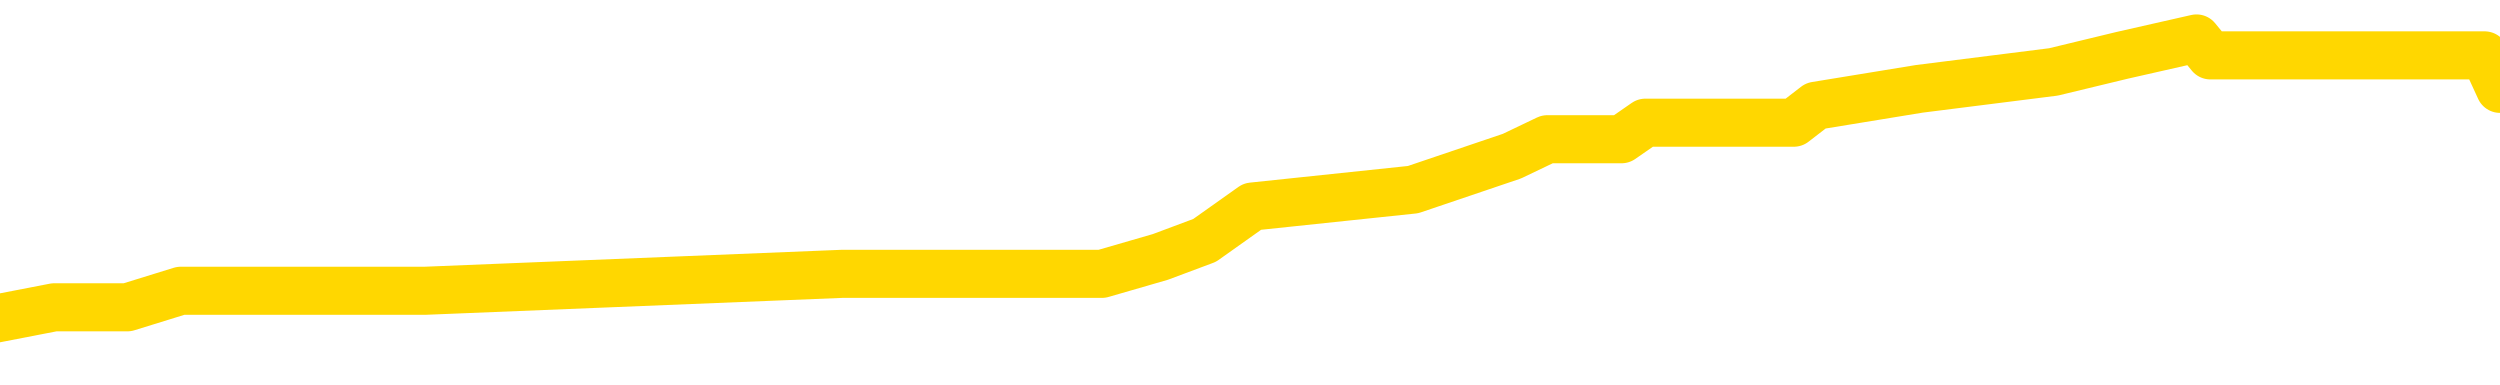 <svg xmlns="http://www.w3.org/2000/svg" version="1.1" viewBox="0 0 6500 1000">
	<path fill="none" stroke="gold" stroke-width="125" stroke-linecap="round" stroke-linejoin="round" d="M0 115791  L-918103 115791 L-917919 115747 L-917429 115659 L-917135 115616 L-916824 115528 L-916590 115485 L-916536 115397 L-916477 115310 L-916324 115266 L-916283 115179 L-916151 115135 L-915858 115091 L-915317 115091 L-914707 115048 L-914659 115048 L-914019 115004 L-913986 115004 L-913460 115004 L-913328 114960 L-912937 114873 L-912609 114785 L-912492 114698 L-912281 114611 L-911564 114611 L-910994 114567 L-910887 114567 L-910712 114523 L-910491 114436 L-910089 114392 L-910064 114305 L-909136 114217 L-909048 114130 L-908966 114042 L-908896 113955 L-908599 113911 L-908447 113824 L-906556 113868 L-906456 113868 L-906193 113868 L-905900 113911 L-905758 113824 L-905509 113824 L-905474 113780 L-905315 113736 L-904852 113649 L-904599 113605 L-904387 113518 L-904135 113474 L-903786 113430 L-902859 113343 L-902765 113256 L-902355 113212 L-901184 113125 L-899995 113081 L-899903 112993 L-899875 112906 L-899609 112819 L-899310 112731 L-899181 112644 L-899144 112556 L-898329 112556 L-897945 112600 L-896885 112644 L-896824 112644 L-896558 113518 L-896087 114348 L-895895 115179 L-895631 116009 L-895294 115965 L-895159 115922 L-894703 115878 L-893960 115834 L-893942 115791 L-893777 115703 L-893709 115703 L-893193 115659 L-892164 115659 L-891968 115616 L-891479 115572 L-891117 115528 L-890709 115528 L-890323 115572 L-888620 115572 L-888522 115572 L-888450 115572 L-888388 115572 L-888204 115528 L-887868 115528 L-887227 115485 L-887150 115441 L-887089 115441 L-886902 115397 L-886823 115397 L-886646 115354 L-886626 115310 L-886396 115310 L-886009 115266 L-885120 115266 L-885081 115222 L-884992 115179 L-884965 115091 L-883957 115048 L-883807 114960 L-883783 114916 L-883650 114873 L-883610 114829 L-882352 114785 L-882294 114785 L-881754 114742 L-881702 114742 L-881655 114742 L-881260 114698 L-881121 114654 L-880921 114611 L-880774 114611 L-880609 114611 L-880333 114654 L-879974 114654 L-879421 114611 L-878777 114567 L-878518 114479 L-878364 114436 L-877963 114392 L-877923 114348 L-877802 114305 L-877741 114348 L-877727 114348 L-877633 114348 L-877340 114305 L-877188 114130 L-876858 114042 L-876780 113955 L-876704 113911 L-876478 113780 L-876411 113693 L-876183 113605 L-876131 113518 L-875966 113474 L-874960 113430 L-874777 113387 L-874226 113343 L-873833 113256 L-873436 113212 L-872586 113125 L-872507 113081 L-871928 113037 L-871487 113037 L-871246 112993 L-871089 112993 L-870688 112906 L-870667 112906 L-870223 112862 L-869817 112819 L-869681 112731 L-869506 112644 L-869370 112556 L-869119 112469 L-868120 112425 L-868037 112381 L-867902 112338 L-867863 112294 L-866973 112250 L-866758 112207 L-866315 112163 L-866197 112119 L-866140 112076 L-865464 112076 L-865364 112032 L-865335 112032 L-863993 111988 L-863587 111944 L-863548 111901 L-862620 111857 L-862521 111813 L-862388 111770 L-861984 111726 L-861958 111682 L-861865 111638 L-861649 111595 L-861238 111507 L-860084 111420 L-859792 111333 L-859764 111245 L-859156 111201 L-858906 111114 L-858886 111070 L-857956 111027 L-857905 110939 L-857783 110895 L-857765 110808 L-857609 110764 L-857434 110677 L-857297 110633 L-857241 110590 L-857133 110546 L-857048 110502 L-856815 110458 L-856740 110415 L-856431 110371 L-856313 110327 L-856144 110284 L-856052 110240 L-855950 110240 L-855926 110196 L-855849 110196 L-855751 110109 L-855385 110065 L-855280 110021 L-854776 109978 L-854325 109934 L-854286 109890 L-854262 109847 L-854222 109803 L-854093 109759 L-853992 109715 L-853551 109672 L-853268 109628 L-852676 109584 L-852546 109541 L-852271 109453 L-852119 109409 L-851965 109366 L-851880 109278 L-851802 109235 L-851616 109191 L-851566 109191 L-851538 109147 L-851459 109104 L-851436 109060 L-851152 108972 L-850548 108885 L-849553 108841 L-849255 108798 L-848521 108754 L-848277 108710 L-848187 108666 L-847609 108623 L-846911 108579 L-846159 108535 L-845840 108492 L-845457 108404 L-845380 108361 L-844746 108317 L-844560 108273 L-844473 108273 L-844343 108273 L-844030 108229 L-843981 108186 L-843839 108142 L-843817 108098 L-842850 108055 L-842304 108011 L-841826 108011 L-841765 108011 L-841441 108011 L-841420 107967 L-841357 107967 L-841147 107923 L-841070 107880 L-841016 107836 L-840993 107792 L-840954 107749 L-840938 107705 L-840181 107661 L-840165 107618 L-839365 107574 L-839213 107530 L-838307 107486 L-837801 107443 L-837572 107355 L-837531 107355 L-837415 107312 L-837239 107268 L-836485 107312 L-836350 107268 L-836186 107224 L-835868 107180 L-835691 107093 L-834669 107006 L-834646 106918 L-834395 106875 L-834182 106787 L-833548 106743 L-833310 106656 L-833277 106569 L-833099 106481 L-833019 106394 L-832929 106350 L-832865 106263 L-832425 106175 L-832401 106131 L-831860 106088 L-831604 106044 L-831110 106000 L-830232 105957 L-830196 105913 L-830143 105869 L-830102 105826 L-829985 105782 L-829708 105738 L-829501 105651 L-829304 105563 L-829281 105476 L-829230 105388 L-829191 105345 L-829113 105301 L-828516 105214 L-828456 105170 L-828352 105126 L-828198 105083 L-827566 105039 L-826885 104995 L-826582 104908 L-826236 104864 L-826038 104820 L-825990 104733 L-825669 104689 L-825042 104645 L-824895 104602 L-824859 104558 L-824801 104514 L-824724 104427 L-824483 104427 L-824395 104383 L-824301 104340 L-824007 104296 L-823873 104252 L-823813 104208 L-823776 104121 L-823503 104121 L-822497 104077 L-822322 104034 L-822271 104034 L-821979 103990 L-821786 103902 L-821453 103859 L-820946 103815 L-820384 103728 L-820369 103640 L-820353 103597 L-820252 103509 L-820138 103422 L-820099 103334 L-820061 103291 L-819995 103291 L-819967 103247 L-819828 103291 L-819536 103291 L-819486 103291 L-819380 103291 L-819116 103247 L-818651 103203 L-818506 103203 L-818452 103116 L-818395 103072 L-818204 103028 L-817838 102985 L-817624 102985 L-817429 102985 L-817371 102985 L-817312 102897 L-817158 102854 L-816889 102810 L-816459 103028 L-816444 103028 L-816367 102985 L-816302 102941 L-816173 102635 L-816149 102591 L-815865 102548 L-815818 102504 L-815763 102460 L-815301 102416 L-815262 102416 L-815221 102373 L-815031 102329 L-814550 102285 L-814063 102242 L-814047 102198 L-814009 102154 L-813752 102111 L-813675 102023 L-813445 101979 L-813429 101892 L-813135 101805 L-812692 101761 L-812246 101717 L-811741 101673 L-811587 101630 L-811301 101586 L-811260 101499 L-810929 101455 L-810707 101411 L-810190 101324 L-810115 101280 L-809867 101193 L-809672 101105 L-809613 101062 L-808836 101018 L-808762 101018 L-808531 100974 L-808515 100974 L-808453 100930 L-808257 100887 L-807793 100887 L-807770 100843 L-807640 100843 L-806339 100843 L-806323 100843 L-806246 100799 L-806152 100799 L-805935 100799 L-805783 100756 L-805604 100799 L-805550 100843 L-805263 100887 L-805224 100887 L-804854 100887 L-804414 100887 L-804231 100887 L-803910 100843 L-803615 100843 L-803169 100756 L-803097 100712 L-802634 100625 L-802197 100581 L-802015 100537 L-800561 100450 L-800429 100406 L-799971 100319 L-799745 100275 L-799359 100187 L-798842 100100 L-797888 100013 L-797094 99925 L-796420 99881 L-795994 99794 L-795683 99750 L-795453 99619 L-794770 99488 L-794757 99357 L-794547 99182 L-794525 99138 L-794350 99051 L-793400 99007 L-793132 98920 L-792317 98876 L-792006 98789 L-791969 98745 L-791912 98658 L-791295 98614 L-790657 98527 L-789031 98483 L-788357 98439 L-787715 98439 L-787637 98439 L-787581 98439 L-787545 98439 L-787517 98395 L-787405 98308 L-787387 98264 L-787364 98221 L-787211 98177 L-787157 98090 L-787080 98046 L-786960 98002 L-786863 97958 L-786745 97915 L-786476 97827 L-786206 97784 L-786189 97696 L-785989 97652 L-785842 97565 L-785615 97521 L-785481 97478 L-785172 97434 L-785112 97390 L-784759 97303 L-784410 97259 L-784310 97215 L-784245 97128 L-784185 97084 L-783801 96997 L-783420 96953 L-783316 96909 L-783056 96866 L-782784 96778 L-782625 96735 L-782593 96691 L-782531 96647 L-782389 96604 L-782206 96560 L-782161 96516 L-781873 96516 L-781857 96472 L-781624 96472 L-781563 96429 L-781524 96429 L-780945 96385 L-780811 96341 L-780788 96166 L-780769 95861 L-780752 95511 L-780736 95161 L-780712 94812 L-780695 94549 L-780674 94243 L-780657 93937 L-780634 93763 L-780617 93588 L-780596 93457 L-780579 93369 L-780530 93238 L-780458 93107 L-780423 92888 L-780399 92714 L-780364 92539 L-780322 92364 L-780285 92277 L-780270 92102 L-780245 91971 L-780208 91883 L-780191 91752 L-780168 91665 L-780151 91577 L-780132 91490 L-780116 91402 L-780087 91271 L-780061 91140 L-780015 91097 L-779999 91009 L-779957 90965 L-779909 90878 L-779838 90791 L-779823 90703 L-779807 90616 L-779745 90572 L-779706 90528 L-779666 90485 L-779500 90441 L-779435 90397 L-779419 90354 L-779375 90266 L-779317 90222 L-779104 90179 L-779071 90135 L-779028 90091 L-778950 90048 L-778413 90004 L-778335 89960 L-778230 89873 L-778142 89829 L-777965 89785 L-777615 89742 L-777459 89698 L-777021 89654 L-776864 89611 L-776735 89567 L-776031 89479 L-775830 89436 L-774869 89348 L-774387 89305 L-774288 89305 L-774195 89261 L-773950 89217 L-773877 89173 L-773434 89086 L-773338 89042 L-773323 88999 L-773307 88955 L-773282 88911 L-772816 88868 L-772599 88824 L-772460 88780 L-772166 88736 L-772077 88693 L-772036 88649 L-772006 88605 L-771834 88562 L-771775 88518 L-771699 88474 L-771618 88430 L-771548 88430 L-771239 88387 L-771154 88343 L-770940 88299 L-770905 88256 L-770222 88212 L-770123 88168 L-769918 88125 L-769871 88081 L-769593 88037 L-769531 87993 L-769514 87906 L-769436 87862 L-769127 87775 L-769103 87731 L-769049 87644 L-769026 87600 L-768904 87556 L-768768 87469 L-768524 87425 L-768398 87425 L-767752 87381 L-767736 87381 L-767711 87381 L-767531 87294 L-767454 87250 L-767363 87207 L-766935 87163 L-766519 87119 L-766126 87032 L-766047 86988 L-766028 86944 L-765665 86901 L-765429 86857 L-765200 86813 L-764887 86770 L-764809 86726 L-764729 86638 L-764551 86551 L-764535 86507 L-764270 86420 L-764189 86376 L-763959 86333 L-763733 86289 L-763418 86289 L-763242 86245 L-762881 86245 L-762490 86201 L-762420 86114 L-762356 86070 L-762216 85983 L-762164 85939 L-762063 85852 L-761561 85808 L-761364 85764 L-761117 85721 L-760931 85677 L-760632 85633 L-760556 85590 L-760390 85502 L-759505 85458 L-759477 85371 L-759354 85284 L-758775 85240 L-758697 85196 L-757984 85196 L-757672 85196 L-757459 85196 L-757442 85196 L-757055 85196 L-756530 85109 L-756084 85065 L-755755 85021 L-755602 84978 L-755276 84978 L-755097 84934 L-755016 84934 L-754810 84847 L-754634 84803 L-753705 84759 L-752816 84715 L-752777 84672 L-752549 84672 L-752170 84628 L-751382 84584 L-751148 84541 L-751072 84497 L-750714 84453 L-750143 84366 L-749876 84322 L-749489 84278 L-749386 84278 L-749216 84278 L-748597 84278 L-748386 84278 L-748078 84278 L-748025 84235 L-747897 84191 L-747844 84147 L-747725 84104 L-747389 84016 L-746430 83972 L-746298 83885 L-746097 83841 L-745465 83798 L-745154 83754 L-744740 83710 L-744713 83666 L-744567 83623 L-744147 83579 L-742815 83579 L-742768 83535 L-742639 83448 L-742622 83404 L-742044 83317 L-741839 83273 L-741809 83229 L-741768 83186 L-741711 83142 L-741673 83098 L-741595 83055 L-741452 83011 L-740998 82967 L-740880 82923 L-740594 82880 L-740222 82836 L-740125 82792 L-739799 82749 L-739444 82705 L-739274 82661 L-739227 82618 L-739118 82574 L-739029 82530 L-739001 82486 L-738925 82399 L-738621 82355 L-738587 82268 L-738516 82224 L-738148 82180 L-737812 82137 L-737731 82137 L-737512 82093 L-737340 82049 L-737313 82006 L-736815 81962 L-736266 81875 L-735386 81831 L-735287 81743 L-735210 81700 L-734936 81656 L-734689 81569 L-734615 81525 L-734553 81437 L-734434 81394 L-734392 81350 L-734282 81306 L-734205 81219 L-733504 81175 L-733259 81131 L-733219 81088 L-733063 81044 L-732463 81044 L-732237 81044 L-732145 81044 L-731669 81044 L-731072 80957 L-730552 80913 L-730531 80869 L-730386 80826 L-730066 80826 L-729524 80826 L-729292 80826 L-729121 80826 L-728635 80782 L-728408 80738 L-728323 80694 L-727976 80651 L-727650 80651 L-727127 80607 L-726800 80563 L-726200 80520 L-726002 80432 L-725950 80388 L-725909 80345 L-725628 80301 L-724944 80214 L-724634 80170 L-724609 80083 L-724417 80039 L-724195 79995 L-724109 79951 L-723445 79864 L-723421 79820 L-723199 79733 L-722869 79689 L-722517 79602 L-722312 79558 L-722080 79471 L-721822 79427 L-721632 79340 L-721585 79296 L-721358 79252 L-721323 79208 L-721167 79165 L-720952 79121 L-720779 79077 L-720688 79034 L-720411 78990 L-720167 78946 L-719852 78902 L-719425 78902 L-719388 78902 L-718905 78902 L-718671 78902 L-718459 78859 L-718233 78815 L-717683 78815 L-717436 78771 L-716602 78771 L-716546 78728 L-716525 78684 L-716367 78640 L-715905 78597 L-715865 78553 L-715525 78465 L-715391 78422 L-715169 78378 L-714596 78334 L-714125 78291 L-713930 78247 L-713737 78203 L-713548 78159 L-713446 78116 L-713078 78072 L-713031 78028 L-712950 77985 L-711656 77941 L-711608 77897 L-711340 77897 L-711195 77897 L-710644 77897 L-710527 77854 L-710445 77810 L-710086 77766 L-709862 77722 L-709581 77679 L-709252 77591 L-708744 77548 L-708631 77504 L-708553 77460 L-708388 77416 L-708094 77416 L-707625 77416 L-707429 77460 L-707378 77460 L-706728 77416 L-706607 77373 L-706152 77373 L-706117 77329 L-705648 77285 L-705538 77242 L-705521 77198 L-705305 77198 L-705124 77154 L-704593 77154 L-703563 77154 L-703364 77111 L-702905 77067 L-701957 76979 L-701858 76936 L-701504 76848 L-701444 76805 L-701429 76761 L-701394 76717 L-701025 76673 L-700905 76630 L-700663 76586 L-700499 76542 L-700311 76499 L-700191 76455 L-699120 76368 L-698262 76324 L-698050 76236 L-697952 76193 L-697778 76105 L-697445 76062 L-697373 76018 L-697316 75974 L-697140 75974 L-696751 75930 L-696516 75887 L-696405 75843 L-696288 75799 L-695307 75756 L-695281 75712 L-694687 75625 L-694655 75625 L-694506 75581 L-694222 75537 L-693310 75537 L-692364 75537 L-692211 75493 L-692108 75493 L-691976 75450 L-691833 75406 L-691807 75362 L-691693 75319 L-691474 75275 L-690793 75231 L-690664 75187 L-690360 75144 L-690121 75056 L-689788 75013 L-689149 74969 L-688807 74881 L-688745 74838 L-688589 74838 L-687668 74838 L-687197 74838 L-687154 74838 L-687141 74794 L-687100 74750 L-687077 74707 L-687051 74663 L-686907 74619 L-686484 74576 L-686149 74576 L-685958 74532 L-685529 74532 L-685341 74488 L-684952 74401 L-684418 74357 L-684045 74313 L-684024 74313 L-683774 74270 L-683656 74226 L-683580 74182 L-683444 74138 L-683405 74095 L-683325 74051 L-682930 74007 L-682435 73964 L-682323 73876 L-682150 73833 L-681841 73789 L-681394 73745 L-681071 73701 L-680928 73614 L-680501 73527 L-680348 73439 L-680293 73352 L-679479 73308 L-679459 73264 L-679087 73221 L-679031 73221 L-677902 73177 L-677834 73177 L-677275 73133 L-677081 73090 L-676944 73046 L-676711 73002 L-676364 72958 L-676329 72871 L-676294 72827 L-676226 72740 L-675877 72696 L-675705 72652 L-675220 72609 L-675204 72565 L-674878 72521 L-674721 72478 L-673580 72390 L-673555 72347 L-673364 72259 L-673170 72215 L-672920 72172 L-672903 72128 L-671882 72084 L-671585 72041 L-671509 71997 L-671373 71909 L-671197 71866 L-670621 71778 L-670405 71735 L-670341 71691 L-670211 71647 L-670174 71560 L-669651 71516 L-669513 88736 L-669498 88736 L-669475 88736 L-669455 88736 L-669228 71472 L-668452 71472 L-668411 71472 L-668043 71472 L-667964 71429 L-667912 71385 L-667239 71341 L-666497 71298 L-666072 71298 L-665624 71254 L-664563 71210 L-664251 71123 L-663841 71123 L-663769 71079 L-663245 71079 L-663150 71079 L-663132 71079 L-662687 71035 L-662502 70948 L-661722 70861 L-661049 70817 L-660637 70686 L-660405 70598 L-660265 70555 L-660183 70467 L-660163 70423 L-660087 70423 L-659959 70380 L-659642 70423 L-659417 70423 L-659092 70380 L-659030 70380 L-658660 70380 L-658627 70380 L-658419 70380 L-657751 70380 L-657674 70380 L-657516 70292 L-657405 70292 L-657079 70249 L-656924 70205 L-656583 70205 L-656526 70118 L-656188 70030 L-655984 69986 L-655931 69899 L-654555 69855 L-654425 69812 L-653992 69768 L-653671 69724 L-652843 69637 L-652720 69593 L-651989 69506 L-651833 69418 L-651793 69375 L-651739 69331 L-651716 69287 L-651602 69243 L-651305 69200 L-651015 69156 L-650961 69112 L-650840 69069 L-650810 69025 L-650711 68981 L-650267 68981 L-650115 68937 L-649280 68937 L-648737 68894 L-648403 68894 L-648387 68850 L-648312 68806 L-648195 68763 L-648001 68719 L-647737 68675 L-646902 68631 L-646806 68588 L-646284 68544 L-646243 68500 L-646143 68457 L-645315 68457 L-645180 68413 L-644841 68413 L-644287 68369 L-643907 68326 L-643744 68282 L-643434 68238 L-642622 68194 L-642316 68151 L-642047 68151 L-641726 68151 L-641405 68194 L-641129 68194 L-640301 68107 L-640206 68063 L-640113 67932 L-640009 67801 L-639622 67670 L-639142 67583 L-639125 67539 L-639007 67495 L-638639 67408 L-638544 67364 L-637710 67277 L-637633 67233 L-637334 67189 L-637243 67145 L-636836 67058 L-636725 66971 L-636026 66927 L-635553 66883 L-635493 66840 L-635274 66752 L-635000 66708 L-634887 66665 L-633860 66621 L-633473 66577 L-633453 66534 L-633121 66490 L-632876 66446 L-632443 66402 L-632332 66359 L-632215 66315 L-631763 66228 L-631173 66184 L-630836 66140 L-628943 66097 L-628830 66009 L-628618 65965 L-627300 65922 L-627193 56088 L-627127 46385 L-627091 37425 L-627029 37425 L-626530 47172 L-625855 56787 L-625833 65659 L-625562 65572 L-624594 65572 L-623905 65528 L-623743 65485 L-623202 65441 L-623112 65397 L-622093 65354 L-621145 65266 L-620780 65310 L-620677 65354 L-620089 65354 L-620029 65354 L-619929 65310 L-619488 65222 L-619381 65179 L-618939 65135 L-617939 65004 L-617683 64873 L-617580 64742 L-617450 64654 L-617083 64567 L-616503 64479 L-616472 64436 L-616156 64392 L-614173 64348 L-614057 64305 L-613990 64305 L-613631 64261 L-612012 64217 L-611835 64217 L-611690 64217 L-610868 64261 L-610815 64305 L-610761 64305 L-610327 64305 L-609346 64348 L-609272 64348 L-608188 64305 L-607975 64305 L-607259 64217 L-606870 64173 L-606651 64086 L-606332 63999 L-605838 63911 L-605710 63868 L-605481 63780 L-605249 63693 L-605190 63649 L-604900 63605 L-604628 63518 L-603598 63474 L-601933 63430 L-601514 63387 L-601377 63343 L-601221 63343 L-600915 63299 L-600687 63212 L-600529 63168 L-600370 63081 L-600200 62993 L-600153 62950 L-600100 62906 L-600078 62906 L-599692 62862 L-599442 62862 L-599172 62862 L-599011 62862 L-598921 62862 L-597263 62862 L-597097 62906 L-596717 62862 L-596257 62862 L-595648 62775 L-594555 62731 L-594123 62687 L-594092 62644 L-594030 62600 L-594012 62556 L-592309 62513 L-592267 62469 L-591800 62425 L-591614 62381 L-591581 62294 L-590986 62250 L-590936 62207 L-590613 62163 L-590563 62119 L-590352 62076 L-590334 62032 L-590068 61944 L-590015 61901 L-589546 61857 L-589036 61770 L-588957 61770 L-588663 61726 L-588647 61682 L-588608 61638 L-588537 61595 L-588380 61551 L-587434 61551 L-587377 61551 L-586856 61551 L-586664 61507 L-586563 61507 L-586337 61464 L-585827 61464 L-585439 62644 L-585370 62644 L-585021 62600 L-584664 62556 L-583536 61289 L-583484 61201 L-583258 61158 L-583224 61114 L-583099 61027 L-583001 61027 L-582736 61027 L-581996 61070 L-581417 61070 L-581124 61070 L-580418 61070 L-580239 61027 L-580216 61027 L-579580 60983 L-579268 60939 L-578872 60939 L-578842 60895 L-578821 60852 L-578668 60808 L-577983 60808 L-577966 60808 L-577626 60808 L-577354 60764 L-577316 60721 L-577260 60633 L-577238 60590 L-577166 60546 L-576834 60502 L-576728 60458 L-576699 60371 L-576501 60327 L-576349 60284 L-575480 60240 L-574918 60152 L-574902 60152 L-574801 60109 L-574698 60152 L-574552 60152 L-574474 60152 L-574436 60109 L-574380 60065 L-574307 60021 L-574162 59978 L-573680 59978 L-573276 59934 L-572410 59978 L-572390 59978 L-572132 59978 L-572055 59978 L-572026 59934 L-572016 59847 L-571999 59803 L-571706 59759 L-571666 59715 L-571594 59672 L-571521 59628 L-571316 59584 L-571156 59453 L-570854 59322 L-570777 59147 L-570760 59016 L-570543 58929 L-570312 58929 L-570202 58972 L-569833 59016 L-569674 59016 L-569443 59016 L-569274 59016 L-569129 58972 L-568997 58929 L-567722 58841 L-567318 58754 L-567257 58710 L-567141 58623 L-566715 58579 L-566700 58492 L-566638 58448 L-566365 58361 L-566252 58317 L-565970 58229 L-565693 58186 L-565268 58098 L-565245 58055 L-565167 58011 L-565042 57967 L-564455 57923 L-564064 57880 L-563728 57836 L-563139 57792 L-563037 57792 L-562866 57749 L-562730 57749 L-561902 57705 L-560717 57661 L-560681 57618 L-560626 57618 L-560405 57574 L-560200 57574 L-560045 57574 L-559789 57530 L-559712 57486 L-559169 57443 L-559133 57399 L-558884 57355 L-558497 57312 L-557671 57268 L-557313 57224 L-557002 57224 L-556744 57180 L-556521 57137 L-556115 57093 L-555998 57049 L-555815 57006 L-555762 57006 L-555573 56962 L-555402 56918 L-555374 56875 L-555093 56831 L-554783 56787 L-554645 56743 L-554335 56700 L-554141 56700 L-554126 56656 L-553406 56656 L-553273 56569 L-552975 56525 L-552884 56481 L-552284 56481 L-552246 56437 L-552167 56394 L-551547 56350 L-551395 56263 L-551355 56219 L-551044 56175 L-550852 56131 L-550659 56044 L-550603 55957 L-550295 55913 L-550243 55869 L-550188 55913 L-550162 55913 L-550037 55913 L-549227 55869 L-549150 55826 L-548610 55782 L-548341 55738 L-547682 55694 L-546774 55651 L-546533 55607 L-546000 55563 L-545783 55520 L-544676 55563 L-544625 55563 L-543850 55563 L-543302 55520 L-543191 55476 L-543038 55388 L-542983 55345 L-542817 55301 L-542440 55257 L-541993 55214 L-541938 55170 L-541784 55126 L-541104 55083 L-540883 55039 L-540366 54995 L-539517 54908 L-539501 54864 L-537710 54820 L-537155 54777 L-537038 54733 L-536032 54689 L-535996 54645 L-535763 54645 L-535670 54645 L-535630 54645 L-535298 54602 L-534946 54558 L-534681 54471 L-534395 54427 L-534084 54340 L-533830 54252 L-533736 54208 L-533246 54165 L-533039 54121 L-532473 54077 L-532359 54121 L-532008 54077 L-531956 54077 L-531916 54077 L-531313 53990 L-530579 53902 L-529998 53815 L-529762 53728 L-529222 53597 L-529069 53509 L-528567 53465 L-528358 53378 L-528335 53378 L-528276 53334 L-527313 53334 L-527136 53291 L-526694 53247 L-526670 53159 L-526515 53116 L-526433 53116 L-526283 53159 L-525636 53159 L-525586 53116 L-524466 53072 L-523482 53028 L-523420 52985 L-522700 52941 L-521835 52897 L-521456 52854 L-521237 52854 L-520478 52810 L-520426 52766 L-520117 52679 L-519265 52679 L-519072 52635 L-518895 52591 L-518671 52591 L-518544 52548 L-518352 52548 L-518120 52504 L-517950 52548 L-517664 52504 L-517384 52504 L-517301 52460 L-517131 52416 L-517114 52329 L-516960 52285 L-516921 52242 L-516145 52198 L-516069 52198 L-515837 52111 L-515410 52067 L-515064 52023 L-514481 51979 L-514213 51979 L-513954 51979 L-513824 51892 L-513808 51848 L-513694 51805 L-513670 51761 L-513436 51717 L-513400 51673 L-512084 51673 L-512028 51630 L-511349 51542 L-510777 51542 L-510651 51542 L-510498 51542 L-510421 51542 L-510109 51455 L-509836 51411 L-509747 51324 L-509646 51324 L-508718 51280 L-508641 51280 L-508277 51280 L-508253 51236 L-508216 51193 L-507441 51105 L-507349 51062 L-507209 51018 L-506807 50974 L-506546 50974 L-506302 51018 L-506088 50974 L-506008 50974 L-505931 50974 L-505855 50974 L-505668 51018 L-505601 51018 L-505352 51018 L-505297 50974 L-505159 50930 L-505080 50843 L-504966 50799 L-504743 50756 L-504579 50712 L-504538 50668 L-504368 50625 L-503998 50581 L-503983 50537 L-503867 50493 L-503145 50450 L-503110 50406 L-502977 50406 L-502629 50362 L-502217 50362 L-502181 50362 L-502103 50319 L-502064 50275 L-501700 50231 L-501496 50187 L-501481 50144 L-501136 50100 L-500787 50100 L-500461 50100 L-500360 50056 L-500207 50056 L-500012 50013 L-499781 50013 L-499688 50013 L-499533 50013 L-499455 50013 L-499415 49969 L-499301 49925 L-499278 49881 L-499027 49881 L-498888 49794 L-498311 49663 L-497482 49576 L-496995 49488 L-496873 49444 L-496835 49401 L-496822 49357 L-496670 49270 L-496569 49182 L-496336 49138 L-495946 49051 L-495641 49007 L-495626 48964 L-495455 48920 L-495216 48833 L-494620 48833 L-494016 48789 L-493977 48789 L-493936 48789 L-493783 48745 L-493730 48701 L-493667 48658 L-493599 48614 L-493544 48527 L-493519 48483 L-493472 48439 L-493378 48352 L-493241 48308 L-493087 48264 L-492955 48221 L-492915 48221 L-492879 48177 L-492817 48133 L-492544 48046 L-492229 48002 L-492188 47915 L-492103 47871 L-491926 47827 L-491688 47784 L-491331 47740 L-491301 47696 L-490732 47652 L-490609 47609 L-490373 47565 L-490350 47565 L-490069 47521 L-489783 47521 L-489528 47521 L-488956 47478 L-488659 47434 L-488583 47390 L-487884 47347 L-487806 47303 L-487771 47259 L-487745 47215 L-487694 47128 L-487500 47084 L-487359 46997 L-487324 46953 L-487283 46909 L-486688 46866 L-486456 46822 L-486172 47128 L-486118 47390 L-486044 47696 L-485966 47958 L-485730 47871 L-485486 47827 L-485350 47784 L-485244 47740 L-485164 47696 L-484777 47609 L-484650 47565 L-484497 47521 L-484460 47478 L-484314 47434 L-484092 47390 L-483918 47347 L-483849 47303 L-483028 47215 L-483012 47215 L-482717 47172 L-481929 47128 L-481619 47128 L-481473 47084 L-481245 47041 L-481044 46953 L-480107 46909 L-480071 46866 L-480048 46822 L-480007 46735 L-479739 46691 L-479142 46647 L-479078 46604 L-479043 46560 L-479026 46516 L-478331 46516 L-478130 46516 L-478098 46516 L-477764 46516 L-477656 46472 L-477032 46385 L-476528 46341 L-476490 46254 L-476048 46254 L-475952 46210 L-475793 46210 L-475480 46210 L-475468 46210 L-475027 46254 L-474546 46298 L-474416 46298 L-474096 46298 L-474028 46254 L-473724 46254 L-473548 46210 L-473354 46166 L-473112 46079 L-472914 45992 L-472888 45904 L-472310 45861 L-472240 45817 L-471831 45773 L-471776 45729 L-471730 45686 L-471366 45642 L-471220 45598 L-471015 45555 L-470918 45555 L-470763 45511 L-470702 45467 L-470554 45380 L-470453 45336 L-469897 45336 L-469874 45423 L-469702 45467 L-469160 45511 L-469099 45511 L-469046 45423 L-469017 45336 L-468946 45292 L-468929 45205 L-468866 45161 L-468829 45074 L-468675 45030 L-468349 44986 L-467783 44943 L-467768 44899 L-467706 44812 L-467605 44724 L-467559 44724 L-467316 44680 L-466894 44680 L-466739 44680 L-464997 44593 L-464456 44549 L-463512 44506 L-463103 44462 L-462562 44375 L-462366 44331 L-462197 44287 L-461901 44243 L-461787 44200 L-461771 44200 L-461617 44156 L-461477 44112 L-461400 44025 L-461268 44025 L-460920 44025 L-460550 44069 L-459952 44069 L-459776 44069 L-459620 44025 L-459351 43981 L-459199 43981 L-458908 44112 L-458885 44200 L-458802 44287 L-458574 44375 L-457874 44331 L-457748 44287 L-457317 44243 L-457222 44200 L-456017 44200 L-455968 44156 L-455675 44156 L-455271 44112 L-454996 44025 L-454976 43981 L-454859 43937 L-454783 43894 L-454601 43850 L-454121 43806 L-453670 43719 L-453260 43675 L-453229 43631 L-452811 43588 L-452697 43588 L-452579 43588 L-452563 43588 L-452369 43544 L-452348 43457 L-452115 43413 L-451672 43369 L-451353 43282 L-450888 43282 L-450722 43238 L-450568 43194 L-450412 43194 L-449958 43194 L-449639 43194 L-449584 43238 L-449213 43238 L-449175 43282 L-448849 43282 L-448732 43238 L-448634 43194 L-448308 43107 L-447920 43063 L-447660 43020 L-447301 42932 L-447045 42888 L-444875 42845 L-444825 42801 L-444803 42757 L-444391 42757 L-444330 42757 L-444259 42801 L-444029 42801 L-443718 42757 L-443415 42670 L-443370 42626 L-443062 42583 L-442930 42539 L-442713 42495 L-442001 42451 L-441846 42451 L-441707 42408 L-441559 42408 L-441537 42408 L-441343 42364 L-441318 42320 L-441227 42277 L-441205 42233 L-441188 42189 L-441088 42145 L-440160 42102 L-439702 42102 L-438610 42014 L-438187 42014 L-437783 41971 L-437745 41927 L-437491 41883 L-436717 41796 L-436700 41752 L-436676 41708 L-436483 41665 L-435746 41621 L-435477 41577 L-435437 41534 L-435038 41446 L-435013 41402 L-434224 41359 L-433544 41315 L-432173 41271 L-431903 41228 L-431854 41184 L-431316 41097 L-431283 41053 L-431182 40965 L-430858 40922 L-430778 40878 L-430510 40878 L-429597 40834 L-429458 40834 L-429209 40747 L-428664 40747 L-428242 40703 L-428049 40659 L-428033 40659 L-427896 40572 L-427802 40528 L-427674 40485 L-427414 40441 L-427390 40354 L-427298 40310 L-426988 40266 L-426928 40222 L-426811 40222 L-426461 40222 L-425651 40222 L-425419 40135 L-424590 40135 L-424358 40048 L-424142 40004 L-423623 40004 L-422985 39960 L-422569 39916 L-422246 39873 L-421766 39829 L-421340 39829 L-421279 39785 L-420930 39785 L-420890 39742 L-420876 39698 L-420776 39611 L-420731 39611 L-420246 39567 L-419444 39567 L-419110 39567 L-418029 39523 L-417549 39479 L-417526 39436 L-417386 39392 L-416830 39348 L-416133 39305 L-415824 39261 L-415602 39217 L-415498 39173 L-415395 39086 L-414724 39042 L-414630 38999 L-414608 38999 L-414531 38955 L-414353 38955 L-414181 38955 L-414000 38911 L-413987 38868 L-413910 38824 L-413746 38780 L-413231 38736 L-413215 38693 L-413075 38693 L-412712 38649 L-412688 38649 L-412557 38605 L-412533 38562 L-412171 38518 L-411645 38430 L-411552 38387 L-411336 38299 L-411242 38256 L-411218 38212 L-410753 38168 L-410676 38168 L-410275 38125 L-409824 38125 L-408572 38081 L-408533 38037 L-408102 37993 L-408069 37950 L-407350 37906 L-407174 37862 L-407038 37819 L-406731 37775 L-406676 37731 L-406652 37644 L-406636 37556 L-406461 37513 L-406271 37469 L-405764 37469 L-405390 37119 L-405052 36726 L-405013 36376 L-404294 36070 L-404200 36027 L-404162 35983 L-403620 35983 L-403597 35939 L-403194 35895 L-402769 35852 L-402498 35852 L-402318 35808 L-402072 35721 L-402049 35677 L-401992 35590 L-401376 35546 L-400873 35502 L-400486 35502 L-399867 35546 L-399651 35546 L-399496 35590 L-398203 35502 L-398104 35458 L-397662 35371 L-397330 35327 L-397030 35240 L-396787 35196 L-396053 35109 L-395473 35065 L-394644 35021 L-394544 34978 L-393986 34934 L-393848 34890 L-392206 34847 L-392145 34847 L-392051 34847 L-391084 34847 L-390907 34803 L-390620 34803 L-390402 34803 L-390324 34759 L-390053 34759 L-389937 34715 L-389784 34672 L-389474 34628 L-389396 34584 L-389305 34584 L-389227 34541 L-389111 34541 L-388932 34497 L-388840 34453 L-388802 34409 L-388299 34409 L-388080 34366 L-387951 34366 L-387795 34322 L-387741 34278 L-387616 34278 L-387231 34235 L-386723 34191 L-386651 34147 L-386170 34104 L-386093 34060 L-385993 34060 L-385760 34016 L-385295 34016 L-385065 34016 L-385048 34016 L-384816 34016 L-384662 34016 L-384600 34016 L-384407 33972 L-384136 33885 L-383385 33841 L-382432 33841 L-382395 33798 L-382171 33798 L-381731 33798 L-381450 33710 L-381102 33666 L-380033 33623 L-379105 33623 L-378974 33623 L-378927 33623 L-378858 33579 L-378703 33579 L-378626 33492 L-378452 33404 L-378018 33317 L-377813 33273 L-377753 33186 L-377171 33142 L-377017 33055 L-376901 33011 L-376860 32967 L-376691 32923 L-376554 32880 L-376343 32792 L-376266 32749 L-376242 32705 L-376034 32618 L-375624 32574 L-375599 32530 L-375376 32486 L-375231 32443 L-375196 32399 L-375183 32355 L-375160 32312 L-374927 32268 L-374741 32224 L-374524 32180 L-374499 32137 L-373810 32093 L-373706 32049 L-373670 32006 L-373650 31962 L-373456 31918 L-373402 31875 L-373285 31787 L-373204 31787 L-373093 31743 L-372778 31700 L-372319 31656 L-372064 31612 L-371830 31525 L-371700 31481 L-371347 31437 L-371288 31394 L-371135 31350 L-370563 31263 L-370477 31219 L-370324 31131 L-370028 31044 L-369657 30957 L-369355 30869 L-369278 30826 L-368873 30782 L-368705 30782 L-368561 30782 L-368021 30782 L-367960 30782 L-367944 30694 L-367778 30651 L-367572 30607 L-367498 30607 L-367405 30563 L-366995 30520 L-366980 30476 L-366956 30476 L-366763 30432 L-366686 30826 L-366516 31219 L-366454 31569 L-366438 31962 L-365923 31918 L-365702 31875 L-365083 31787 L-364830 31743 L-364636 31700 L-364596 31656 L-364523 31656 L-364458 31656 L-363807 31656 L-363768 31700 L-363594 31700 L-363528 31700 L-362854 31700 L-362465 31612 L-362204 31569 L-361966 31525 L-361888 31437 L-361872 31350 L-361670 31306 L-361300 31219 L-361074 31175 L-360439 31131 L-360419 31131 L-360032 31088 L-359938 31088 L-359880 31044 L-359604 31000 L-359294 31000 L-359217 30957 L-358366 31000 L-358023 31219 L-357586 31481 L-357152 31700 L-356657 31918 L-356508 31875 L-356239 31918 L-355001 31962 L-354945 32049 L-353181 32093 L-352991 32049 L-351980 32006 L-351829 31962 L-351454 32049 L-351133 32137 L-350528 32224 L-350458 32312 L-350281 32268 L-349452 32224 L-349314 32180 L-348927 32137 L-348742 32093 L-348699 32049 L-348579 32006 L-348369 31962 L-347922 31875 L-347573 31831 L-347441 31787 L-347032 31743 L-346682 31743 L-346397 31700 L-346203 31656 L-346049 31656 L-345885 31612 L-345816 31569 L-345717 31569 L-345483 31525 L-345367 31525 L-345313 31481 L-344772 31481 L-344307 31437 L-343125 31437 L-342992 31437 L-342967 31437 L-342915 31437 L-342247 31437 L-341212 31350 L-341018 31306 L-340839 31263 L-340687 31263 L-340647 31219 L-340632 31219 L-340570 31175 L-340245 31131 L-339084 31088 L-338891 31044 L-338713 31000 L-337599 30957 L-336740 30913 L-336634 30913 L-336160 30869 L-335967 30869 L-333646 30826 L-333568 30782 L-333447 30694 L-333412 30651 L-333375 30563 L-333280 30432 L-333065 30345 L-332484 30257 L-332097 30214 L-331324 30170 L-331247 30126 L-330549 30126 L-330008 30126 L-329967 30083 L-329837 30083 L-329373 30039 L-329334 29995 L-329199 29951 L-328831 29908 L-328802 29864 L-328652 29864 L-328251 29820 L-326427 29864 L-325620 29820 L-324901 29820 L-324885 29820 L-324571 29733 L-324009 29689 L-323508 29645 L-322989 29602 L-322967 29558 L-321224 29514 L-321055 29471 L-320859 29427 L-319965 29383 L-319447 29296 L-319236 29252 L-318978 29208 L-318269 29165 L-317318 29121 L-316660 29077 L-316621 28990 L-316334 28946 L-316252 28902 L-316156 28902 L-316025 28859 L-315947 28859 L-315212 28859 L-314875 28815 L-314825 28859 L-314570 28859 L-314284 28815 L-313858 28815 L-313278 28771 L-313019 28771 L-312867 28728 L-312620 28728 L-312581 28728 L-311784 28684 L-311747 28640 L-311570 28640 L-311160 28553 L-310932 28553 L-310855 28553 L-310724 28553 L-310608 28509 L-310260 28465 L-310197 28422 L-310044 28378 L-309303 28334 L-309192 28291 L-309022 28247 L-308983 28203 L-308688 28203 L-308287 28203 L-308110 28203 L-308016 28203 L-307706 28159 L-306905 28116 L-306446 28028 L-305926 27985 L-305438 27941 L-304742 27897 L-303696 27854 L-303427 27854 L-303373 27810 L-303213 27810 L-302961 27810 L-302715 27766 L-302636 27722 L-302422 27635 L-302110 27591 L-301646 27504 L-301632 27460 L-301336 27460 L-301322 27416 L-300331 27373 L-299659 27329 L-299324 27242 L-298708 27242 L-298571 27198 L-297932 27154 L-297802 27111 L-296851 27023 L-296751 26936 L-296192 26892 L-295783 26892 L-295355 26892 L-295264 26848 L-294429 26848 L-294065 26848 L-294026 26892 L-293894 26936 L-293717 26936 L-293500 26936 L-293446 26892 L-293290 26805 L-293037 26761 L-291936 26717 L-291859 26673 L-291640 26630 L-291509 26542 L-291472 26499 L-291279 26455 L-291180 26411 L-290696 26368 L-290411 26324 L-290251 26280 L-290156 26193 L-289885 26149 L-289615 26105 L-289599 25930 L-289461 25799 L-289322 25668 L-288996 25493 L-288687 25406 L-288646 25362 L-288570 25275 L-288455 25231 L-287604 25144 L-287278 25100 L-286946 25056 L-286814 25056 L-286598 25056 L-286581 25056 L-285901 25056 L-285808 24969 L-285784 24925 L-285768 24838 L-285730 24794 L-285318 24707 L-285049 24663 L-285009 24619 L-284640 24619 L-284431 24576 L-283348 24576 L-283331 24532 L-283303 24488 L-283283 24488 L-282906 24401 L-282651 24357 L-282403 24270 L-282263 24182 L-282131 24138 L-281799 24095 L-281706 24051 L-281645 24007 L-281087 23964 L-281026 23920 L-280870 23876 L-280676 23833 L-280484 23789 L-280468 23745 L-280430 23701 L-280391 23658 L-280120 23614 L-279997 23570 L-279965 23527 L-279865 23527 L-279709 23527 L-279568 23527 L-279284 23483 L-278959 23483 L-278263 23439 L-278240 23439 L-277731 23439 L-276885 23439 L-276522 23395 L-276367 23352 L-275763 23352 L-275593 23352 L-275532 23352 L-275477 23308 L-274422 23264 L-274403 23264 L-273497 23264 L-273476 23264 L-273309 23221 L-273067 23221 L-273016 23177 L-272962 23090 L-272824 23046 L-272785 23002 L-271857 22958 L-271801 22958 L-271679 22958 L-271608 22958 L-271492 22958 L-271313 23002 L-270331 22958 L-270192 22958 L-270074 22871 L-269779 22784 L-269532 22740 L-269495 22696 L-269441 22740 L-269419 22740 L-269286 22740 L-269207 22740 L-269070 22696 L-268447 22696 L-268280 22652 L-267816 22652 L-267639 22565 L-267623 22521 L-267563 22478 L-267446 22434 L-266964 22390 L-266268 22347 L-265895 22303 L-265726 22259 L-264760 22215 L-264605 22172 L-264427 22172 L-264334 22128 L-264079 22128 L-263908 22128 L-263262 22084 L-263251 22084 L-262670 22041 L-262532 22041 L-262477 21953 L-261742 21909 L-261703 21866 L-261626 21866 L-260984 21822 L-260209 21822 L-260117 21778 L-260068 21778 L-260053 21735 L-260017 21735 L-260000 21647 L-259937 21604 L-259921 21560 L-259901 21560 L-259746 21516 L-259708 21472 L-259691 21429 L-259652 21385 L-259513 21341 L-259436 21298 L-259072 21254 L-258724 21210 L-257950 21166 L-257348 21123 L-257152 21079 L-256922 21079 L-256784 21035 L-256146 21035 L-255857 20992 L-255835 20992 L-255375 20948 L-255142 20948 L-255087 20904 L-255049 20861 L-254546 20817 L-253995 20773 L-253207 20729 L-252084 20729 L-251190 20686 L-251102 20686 L-250803 20642 L-250731 20598 L-250615 20555 L-249438 20511 L-249090 20467 L-249068 20423 L-248549 20380 L-248402 20336 L-248294 20292 L-248084 20249 L-247929 20205 L-247907 20161 L-247713 20118 L-247636 20074 L-247493 20030 L-246692 19986 L-246545 19943 L-246266 19899 L-246088 19855 L-245779 19812 L-244967 19768 L-244039 19768 L-242447 19724 L-242203 19680 L-241562 19637 L-241367 19593 L-241289 19549 L-240772 19506 L-240540 19506 L-240517 19462 L-240385 19462 L-240045 19418 L-240035 19375 L-239818 19331 L-239781 19287 L-239240 19243 L-238711 19156 L-238643 19112 L-238350 19069 L-237802 18981 L-237767 18937 L-237714 18894 L-237615 18806 L-237383 18806 L-236802 18806 L-236705 18850 L-236631 18850 L-236299 18806 L-235549 18763 L-235510 18719 L-234830 18719 L-234675 18719 L-234349 18675 L-234133 18631 L-233902 18631 L-233605 18588 L-233359 18544 L-233008 18500 L-232955 18457 L-232195 18413 L-231502 18326 L-231151 18238 L-230688 18194 L-230054 18151 L-229645 18107 L-229568 18151 L-229142 18151 L-228499 18107 L-228330 18107 L-227588 18063 L-227401 18020 L-227105 17976 L-226533 17932 L-226508 17888 L-225489 17888 L-225002 17845 L-224908 17845 L-224847 17801 L-224559 17757 L-224273 17714 L-224212 17670 L-224032 17670 L-223321 17626 L-223145 17583 L-222947 17539 L-222795 17495 L-222703 17451 L-222642 17408 L-222100 17408 L-221789 17364 L-221697 17277 L-221620 17189 L-221053 17145 L-220962 17145 L-220707 17058 L-220380 16971 L-220343 16840 L-220188 16708 L-219956 16665 L-219634 16621 L-218502 16577 L-218302 16534 L-217777 16490 L-217532 16490 L-217286 16446 L-217206 16402 L-217186 16315 L-217110 16271 L-217054 16184 L-216977 16140 L-216938 16097 L-216759 16009 L-216722 15965 L-216491 15922 L-215253 15878 L-214926 15834 L-214887 15747 L-214105 15703 L-213958 15659 L-212966 15616 L-212760 15616 L-212334 15616 L-212207 15616 L-211802 15659 L-211714 15616 L-211058 15572 L-210350 15528 L-209742 15485 L-209549 15441 L-209316 15354 L-208697 15310 L-208402 15222 L-207962 15179 L-207807 15135 L-207652 15091 L-206896 15004 L-206546 14960 L-206144 14960 L-206105 14916 L-205099 14916 L-204779 14916 L-204532 14873 L-203833 14785 L-203759 14742 L-203447 14698 L-202367 14654 L-202175 14611 L-201941 14611 L-201747 14567 L-201246 14523 L-200493 14523 L-200379 14523 L-200179 14523 L-200138 14479 L-200045 14436 L-199732 14392 L-199644 14348 L-199527 14305 L-199210 14305 L-199141 14261 L-199116 14217 L-198754 14173 L-198715 14130 L-198499 14086 L-197995 14130 L-197393 14173 L-197182 14261 L-197028 14305 L-196991 14305 L-196947 14217 L-196912 14173 L-196779 14130 L-196370 14086 L-195999 14042 L-195946 13999 L-195930 13955 L-195851 13911 L-195441 13868 L-195287 13824 L-195272 13736 L-195232 13693 L-195054 13605 L-194978 13562 L-194746 13518 L-193956 13474 L-193879 13474 L-193144 13387 L-192988 13343 L-192748 13256 L-192687 13168 L-192601 13125 L-192579 13037 L-192461 12950 L-192447 12862 L-192385 12775 L-192347 12731 L-192253 12687 L-192231 12687 L-192115 12644 L-191882 12600 L-191712 12513 L-190892 12513 L-190491 12469 L-190335 12469 L-189830 12469 L-189716 12469 L-189120 12469 L-188746 12425 L-188694 12425 L-188500 12381 L-187803 12381 L-187765 12338 L-187620 12338 L-187395 12294 L-187133 12250 L-186760 12207 L-186334 12163 L-186205 12119 L-186185 12032 L-185692 12032 L-184995 11988 L-184764 12032 L-184610 12032 L-183641 12032 L-183416 12076 L-183139 12076 L-183123 12032 L-182597 11988 L-182068 11944 L-181920 11901 L-181900 11857 L-181359 11813 L-181049 11770 L-180931 11682 L-180739 11595 L-180603 11507 L-180276 11464 L-180159 11420 L-179850 11420 L-179424 11376 L-179368 11376 L-179135 11420 L-179038 11420 L-178905 11420 L-178609 11420 L-178495 11376 L-178131 11333 L-177818 11333 L-177335 11289 L-177164 11245 L-176916 11201 L-176700 11158 L-176175 11114 L-175988 11027 L-175633 10983 L-174997 10939 L-174843 10852 L-174102 10808 L-173683 10764 L-173502 10721 L-173426 10721 L-173295 10677 L-173001 10633 L-172961 10590 L-172731 10590 L-172538 10546 L-172283 10546 L-171857 10502 L-171747 10458 L-171129 10458 L-170948 10458 L-169736 10458 L-169089 10502 L-168938 10502 L-168901 10502 L-168769 10502 L-168668 10458 L-168652 10415 L-168570 10371 L-168359 10327 L-168242 10284 L-167879 10240 L-167507 10196 L-166811 10152 L-166408 10109 L-166303 10065 L-166285 10021 L-165341 9978 L-165146 9890 L-164993 9847 L-164938 9759 L-164182 9759 L-164165 9847 L-163676 9890 L-163545 9978 L-163352 9978 L-162462 9934 L-162423 9890 L-162384 9847 L-162308 9803 L-162269 9803 L-162192 9759 L-162108 9715 L-161843 9672 L-161611 9628 L-161549 9584 L-161068 9541 L-160732 9541 L-160621 9497 L-160427 9453 L-160251 9409 L-160191 9409 L-160155 9366 L-159885 9322 L-159188 9235 L-159135 9147 L-158841 9060 L-158439 8972 L-157874 8929 L-157001 8885 L-156697 8841 L-156659 8798 L-156536 8754 L-155937 8710 L-155808 8666 L-155607 8623 L-155570 8579 L-154956 8535 L-154778 8492 L-154763 8404 L-154545 8361 L-154466 8273 L-154159 8273 L-154027 8229 L-153795 8229 L-153461 8229 L-153370 8186 L-153269 8142 L-153231 8098 L-152688 8098 L-152496 8055 L-151954 8011 L-151529 7967 L-151397 7967 L-151335 7967 L-151104 7967 L-151087 7967 L-150599 8011 L-150519 8011 L-150501 8011 L-149108 8055 L-148972 8055 L-148859 8011 L-148224 7967 L-148085 7923 L-147967 7880 L-147813 7792 L-147776 7749 L-147698 7705 L-147644 7749 L-146652 7749 L-146615 7705 L-146482 7705 L-146422 7618 L-146323 7574 L-146032 7530 L-146019 7486 L-145709 7486 L-145609 7530 L-145143 7486 L-145090 12119 L-144947 16708 L-144820 21341 L-144587 25974 L-144019 25930 L-143930 25887 L-143907 25887 L-143620 25843 L-142937 25799 L-142860 25756 L-142824 25712 L-142808 25668 L-142608 25625 L-142188 25537 L-141917 25537 L-141043 25493 L-140751 25493 L-140640 25493 L-139906 25450 L-139779 25406 L-139419 25362 L-139167 25362 L-138295 25319 L-138126 25319 L-138065 25275 L-138010 25231 L-137662 25187 L-137638 25144 L-137430 25100 L-137289 25056 L-137159 25013 L-137036 24969 L-136913 24925 L-136676 24881 L-136385 24838 L-135726 24794 L-135704 24750 L-135549 24707 L-135432 24663 L-134467 24619 L-134412 24576 L-134179 24532 L-134157 24488 L-133831 24444 L-133715 24444 L-133675 24401 L-133174 24401 L-132875 24357 L-132763 24313 L-132221 24270 L-131162 24226 L-130536 24182 L-130364 24138 L-130116 24095 L-129860 24051 L-129729 24007 L-129707 23964 L-129040 23920 L-128144 23876 L-128098 23833 L-128027 23789 L-127912 23789 L-127691 23745 L-127500 23745 L-127461 23701 L-127269 23658 L-126610 23658 L-125993 23614 L-125954 23876 L-125357 24138 L-125296 24357 L-124174 24576 L-124119 24576 L-123998 24532 L-123733 24488 L-123669 24488 L-123400 24488 L-123324 24444 L-123108 24444 L-122625 24401 L-122355 24357 L-122224 24357 L-121992 24270 L-121967 24138 L-121952 23964 L-121929 23745 L-121914 23527 L-121890 23308 L-121876 23046 L-121852 22784 L-121837 22521 L-121814 22303 L-121798 22084 L-121776 21866 L-121760 21735 L-121732 21604 L-121714 21429 L-121696 21341 L-121660 21210 L-121620 21123 L-121605 21035 L-121580 20904 L-121527 20817 L-121503 20729 L-121426 20642 L-121388 20598 L-121373 20511 L-121310 20423 L-121295 20336 L-121249 20205 L-121178 20118 L-121140 20074 L-121116 19986 L-121063 19899 L-121038 19855 L-121023 19812 L-120961 19768 L-120924 19724 L-120847 19680 L-120831 19637 L-120803 19549 L-120731 19506 L-120691 19462 L-120538 19375 L-120421 19331 L-120367 19287 L-120285 19243 L-120251 19200 L-120227 19156 L-120073 19112 L-120058 19069 L-119956 19025 L-119646 18981 L-119609 18937 L-119394 18894 L-119283 18894 L-119258 18894 L-119028 18937 L-118796 18937 L-118421 18894 L-118293 18850 L-118253 18806 L-118201 18763 L-118099 18719 L-118062 18675 L-117852 18675 L-117788 18631 L-117675 18631 L-117464 18588 L-117426 18544 L-117054 18500 L-117001 18457 L-116922 18413 L-116900 18369 L-116808 18326 L-116607 18282 L-116570 18282 L-116548 18282 L-116318 18282 L-116297 18238 L-116088 18238 L-115993 18194 L-115956 18151 L-115619 18107 L-115507 18063 L-115467 18020 L-115453 18020 L-115313 17976 L-115298 17976 L-115044 17976 L-114461 17932 L-114385 17888 L-114347 17845 L-114302 17801 L-114254 17757 L-114074 17714 L-114060 17670 L-113960 17626 L-113882 17583 L-113822 17539 L-113456 17451 L-113374 17408 L-113356 17364 L-113303 17320 L-112334 17277 L-112203 17233 L-112181 17189 L-111961 17145 L-111892 17102 L-111870 17058 L-111623 17014 L-111367 16971 L-111236 16927 L-111197 16883 L-111175 16796 L-111120 16708 L-111032 16665 L-110971 16577 L-110745 16534 L-110616 16490 L-110516 16446 L-110462 16402 L-110269 16359 L-110191 16315 L-109857 16271 L-109727 16228 L-109549 16184 L-109533 16140 L-109508 16097 L-109239 16097 L-108038 16053 L-108001 16053 L-107885 16009 L-107652 15965 L-107461 15922 L-107422 15922 L-107366 15878 L-107261 15878 L-106748 15834 L-106454 15791 L-106222 15747 L-105947 15703 L-105929 15659 L-105897 15616 L-105857 15572 L-105819 15528 L-105718 15485 L-105641 15441 L-105548 15397 L-105421 15354 L-105316 15310 L-105138 15310 L-104945 15266 L-104117 15266 L-104001 15222 L-103746 15179 L-103706 15135 L-103607 15091 L-103547 15091 L-103304 15048 L-103280 15048 L-103160 15004 L-103088 14960 L-103049 14916 L-102817 14873 L-102641 14829 L-102120 14785 L-102044 14742 L-102027 14698 L-101616 14698 L-101253 14698 L-101138 14654 L-101115 14654 L-101074 14611 L-100998 14567 L-100944 14523 L-100595 14479 L-100480 14436 L-100302 14436 L-100247 14392 L-100223 14392 L-100109 14348 L-99822 14305 L-99590 14261 L-99374 14217 L-99165 14173 L-98954 14086 L-98128 14042 L-97788 13999 L-96781 13955 L-96418 13911 L-95372 13868 L-95295 13824 L-94848 13780 L-94636 13736 L-94444 13693 L-94150 13649 L-94109 13605 L-93956 13562 L-93902 13474 L-93671 13430 L-93090 13387 L-92896 13343 L-92277 13343 L-91788 13299 L-91736 13256 L-91088 13212 L-90937 13168 L-90768 13125 L-90395 13081 L-90380 13081 L-90281 13037 L-90242 13037 L-90111 12993 L-89678 12993 L-89375 12993 L-88989 12993 L-88849 12950 L-88688 12950 L-88254 12950 L-88215 12906 L-88113 12906 L-87998 12862 L-87820 12862 L-87650 12819 L-87532 12775 L-87171 12687 L-86953 12644 L-86821 12600 L-86680 12600 L-86182 12600 L-86104 12600 L-85869 12556 L-85546 12556 L-85159 12513 L-85136 12469 L-84516 12469 L-84246 12425 L-84013 12425 L-83588 12381 L-83316 12338 L-83174 12294 L-82966 12250 L-82760 12207 L-82209 12163 L-82078 12163 L-81691 12119 L-81421 12119 L-81318 12076 L-81058 12032 L-80856 11988 L-80787 11944 L-80748 11901 L-80181 11857 L-79974 11813 L-79947 11770 L-79717 11726 L-79640 11682 L-79123 11638 L-79084 11595 L-78929 11551 L-78635 11507 L-78364 11464 L-78000 11420 L-77652 11420 L-77280 11376 L-77160 11376 L-77088 11333 L-76608 11289 L-76545 11245 L-76211 11201 L-76080 11158 L-76002 11114 L-75873 11070 L-75409 11070 L-75115 11027 L-75038 11027 L-74727 10983 L-74418 10939 L-74355 10895 L-74325 10852 L-73551 10808 L-73446 10721 L-73358 10677 L-73335 10633 L-73181 10590 L-72959 10546 L-72793 10502 L-72406 10458 L-72351 10415 L-72287 10415 L-71670 10371 L-71553 10327 L-71230 10284 L-70704 10240 L-70354 10196 L-70278 10152 L-69658 10109 L-69247 10065 L-68947 10021 L-68636 9978 L-68498 9934 L-67874 9934 L-67492 9890 L-66369 9890 L-65308 9847 L-65246 9803 L-64885 9759 L-64784 9759 L-64768 9715 L-64394 9715 L-63388 9628 L-63002 9584 L-62795 9497 L-62706 9453 L-62330 9409 L-62037 9366 L-61726 9322 L-60937 9278 L-60849 9235 L-60797 9191 L-60759 9147 L-60241 9104 L-60126 9060 L-59917 9016 L-59778 8972 L-59174 8929 L-58345 8885 L-58061 8841 L-57880 8841 L-57378 8798 L-57173 8798 L-56619 8798 L-56114 8754 L-55922 8710 L-55884 8666 L-55255 8623 L-54802 8579 L-54387 8535 L-53779 8492 L-52658 8492 L-52245 8448 L-51921 8448 L-51706 8404 L-51279 8361 L-51139 8317 L-51048 8273 L-50817 8229 L-50230 8229 L-49422 8186 L-48223 8186 L-48109 8186 L-47976 8142 L-47889 8098 L-47847 8142 L-47827 8186 L-47816 8273 L-47721 8361 L-46958 8361 L-46252 8361 L-46212 8317 L-45925 8273 L-45385 8229 L-45323 8186 L-45283 8142 L-45268 8098 L-45012 8055 L-44688 8011 L-44548 7967 L-44278 7923 L-44239 7880 L-44131 7836 L-43730 7792 L-43620 7749 L-43543 7705 L-43246 7661 L-43203 7618 L-42985 7618 L-42801 7618 L-42691 7618 L-42676 7574 L-42650 7574 L-42226 7530 L-41980 7486 L-41644 7443 L-41609 7399 L-41475 7355 L-41221 7355 L-41066 7312 L-40160 7312 L-40061 7268 L-39866 7180 L-38859 7137 L-38358 7093 L-38280 7049 L-38241 7006 L-38033 6962 L-37915 6918 L-37817 6875 L-37631 6831 L-37465 6787 L-37230 6743 L-36810 6700 L-36795 6656 L-36486 6612 L-35440 6569 L-35223 6525 L-35207 6481 L-35185 6437 L-34976 6394 L-34817 6350 L-34759 6306 L-33313 6263 L-32988 6263 L-32786 6263 L-32587 6263 L-32437 6263 L-32166 6219 L-31725 6175 L-31508 6175 L-30813 6131 L-30310 6088 L-29986 6044 L-29714 6044 L-28994 6000 L-28839 6000 L-27641 5913 L-27252 5869 L-27136 5782 L-26983 5738 L-26829 5694 L-25858 5651 L-25806 5607 L-25559 5563 L-25537 5520 L-25317 5476 L-24879 5388 L-24739 5301 L-24631 5214 L-24429 5170 L-24312 5126 L-24210 5083 L-24195 5083 L-24063 5039 L-23809 4995 L-23191 4951 L-22532 4908 L-22286 4908 L-22093 4864 L-21334 4864 L-21295 4864 L-21216 4820 L-21164 4733 L-21125 4689 L-21087 4645 L-21048 4602 L-20957 4558 L-20912 4514 L-20854 4427 L-20830 4383 L-20715 4340 L-20405 4252 L-20350 4208 L-20329 4165 L-19987 4121 L-19822 4077 L-19786 3990 L-19745 3946 L-19731 3902 L-19499 3859 L-19358 3815 L-19191 3771 L-18741 3771 L-18508 3771 L-18415 3771 L-18395 3815 L-17914 3771 L-17837 3771 L-17710 3728 L-17580 3640 L-17201 3597 L-16960 3509 L-16922 3465 L-16868 3422 L-16730 3334 L-16691 3291 L-16651 3247 L-16421 3203 L-16381 3159 L-16250 3116 L-16072 3072 L-16031 3028 L-16017 2985 L-15853 2941 L-15838 2897 L-15685 2854 L-15670 2810 L-15644 2766 L-15610 2722 L-15388 2635 L-15165 2635 L-14911 2591 L-14779 2635 L-14137 2635 L-13529 2591 L-12510 2591 L-12317 2548 L-12266 2504 L-12140 2460 L-11816 2416 L-11043 2373 L-10986 2329 L-10872 2285 L-10460 2242 L-10135 2198 L-9997 2154 L-9773 2111 L-9247 2067 L-8846 2067 L-8814 2023 L-8527 2023 L-8242 1979 L-7854 1936 L-7638 1892 L-7210 1805 L-7029 1761 L-6693 1717 L-6586 1673 L-6400 1673 L-6283 1630 L-6269 1630 L-5547 1586 L-5378 1542 L-5129 1499 L-5029 1455 L-4387 1411 L-4099 1368 L-3909 1324 L-3634 1280 L-3316 1236 L-3032 1193 L-2918 1105 L-2873 1062 L-2670 1018 L-1062 974 L-850 930 L-169 887 L-86 843 L141 799 L331 799 L470 756 L489 756 L682 756 L912 756 L1105 756 L2189 712 L2384 712 L2437 712 L2591 712 L2698 712 L2865 712 L3017 668 L3132 625 L3256 537 L3674 493 L3931 406 L4023 362 L4216 362 L4278 319 L4603 319 L4664 319 L4721 275 L4990 231 L5339 187 L5517 144 L5711 100 L5747 144 L6460 144 L6500 231" />
</svg>
